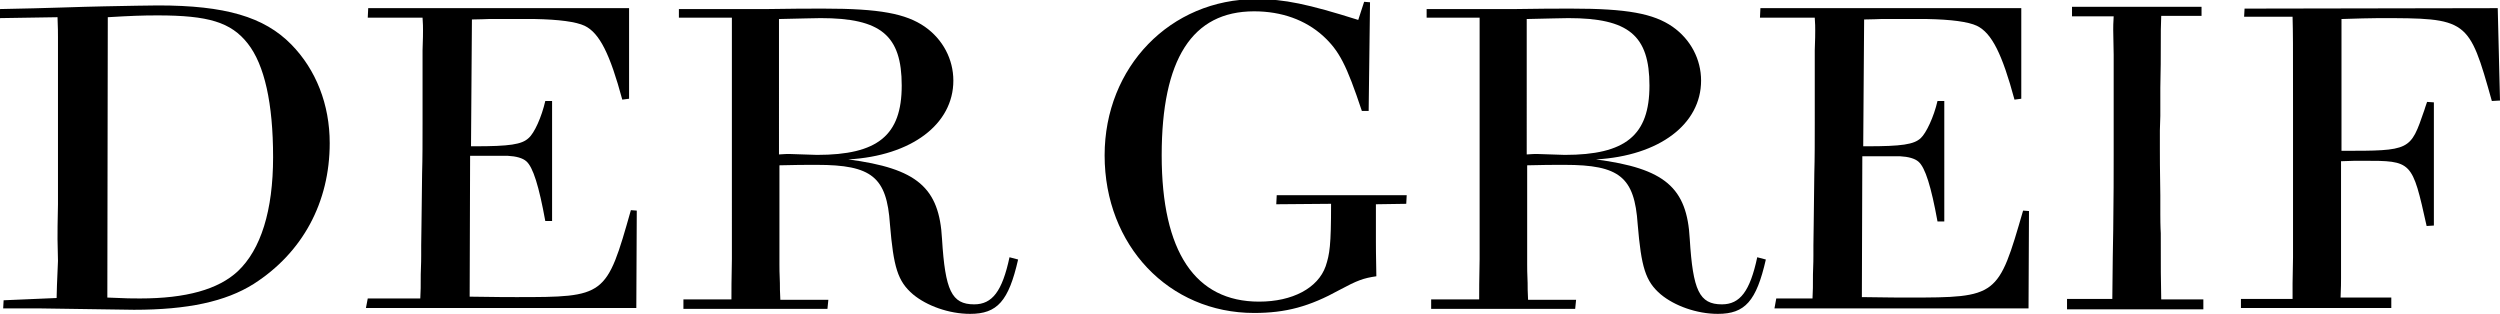 <?xml version="1.0" encoding="utf-8"?>
<!-- Generator: Adobe Illustrator 18.0.0, SVG Export Plug-In . SVG Version: 6.00 Build 0)  -->
<!DOCTYPE svg PUBLIC "-//W3C//DTD SVG 1.1//EN" "http://www.w3.org/Graphics/SVG/1.1/DTD/svg11.dtd">
<svg version="1.1" id="Layer_1" xmlns="http://www.w3.org/2000/svg" xmlns:xlink="http://www.w3.org/1999/xlink" x="0px" y="0px"
	 viewBox="0 0 552 69.3" enable-background="new 0 0 552 69.3" xml:space="preserve">
<g>
	<path d="M0.8,66.3l11.7-0.5c0.1-2.7,0-2,0.3-8.2l-0.1-4.8c0-1.5,0-3.6,0.1-7.7V34V23.8V12.4V8.2c0-0.5,0-2.5-0.1-4.4L0,4V2
		c11-0.2,17.5-0.5,23-0.6c5.5-0.1,9.7-0.2,11.9-0.2c14.8,0,23.4,2.5,29.4,8.6c5.5,5.6,8.5,13.3,8.5,21.8c0,13.1-6,24.2-16.8,31.1
		c-6.2,3.9-14.6,5.7-26.4,5.7L9.1,68.1H0.7L0.8,66.3z M23.7,65.7c4.2,0.2,5.7,0.2,7.2,0.2c10.2,0,17.3-2,21.6-6
		c5.1-4.8,7.8-13.4,7.8-25.2c0-11.9-1.9-20.4-5.6-25.1C51,4.9,46,3.4,34.8,3.4c-3.4,0-6,0.1-11,0.4L23.7,65.7z"/>
	<path d="M81.2,65.9h11.6c0.1-2.2,0.1-2.1,0.1-5.3c0.1-2,0.1-4.2,0.1-4.2v-2.2c0.1-6,0-0.7,0.2-15.9c0.1-3.4,0.1-7.1,0.1-11.3v-5.8
		v-3.3v-6.8c0.1-2.5,0.1-3.9,0.1-4.4c0-0.5,0-1.6-0.1-2.8H81.2l0.1-2.1h57.6v20l-1.5,0.2c-2.7-10-5-14.7-8.3-16.3
		c-1.9-0.9-5.7-1.4-11-1.5h-10.2c-0.5,0-2.1,0.1-3.7,0.1l-0.2,28h0.8c7.7,0,10.4-0.4,11.9-1.8c1.3-1.1,2.9-4.7,3.7-8.2h1.5v26.5
		h-1.5c-1.4-7.7-2.7-11.9-4.2-13.2c-0.8-0.7-2.2-1.1-4.1-1.2h-6.2h-2.1l-0.1,31.1c7.4,0.1,7.4,0.1,10.3,0.1
		c19.7,0,19.9-0.1,25.3-19.2l1.3,0.1l-0.1,21.5H80.8L81.2,65.9z"/>
	<path d="M150.9,66.1h10.6c0-3.5,0-2.6,0.1-8.9v-7V38.5V27.4v-9.2v-7.5V6.7V3.9h-11.7V2h19.5c5.1-0.1,9.7-0.1,12.5-0.1
		c12.3,0,18.1,1.1,22.3,4c4,2.8,6.3,7.2,6.3,11.9c0,9.6-9.2,16.6-23.2,17.4c15.2,2,20.1,6.2,20.7,17.6c0.7,11.3,2.1,14.4,7.1,14.4
		c4,0,6.2-2.9,7.8-10.4l1.9,0.5c-2.1,9.2-4.6,12-10.6,12c-4.7,0-9.6-1.8-12.6-4.3c-3.4-2.9-4.3-6-5.1-15.5
		c-0.7-10.4-4-13.1-16.1-13.1c-3.2,0-4.3,0-8.3,0.1v13.1v6.2v2.6c0,0.8,0,1.8,0.1,4.1c0,0.8,0,2,0.1,3.7h10.6l-0.2,2h-31.8V66.1z
		 M172,34.1c1.2-0.1,1.9-0.1,2.3-0.1l6.1,0.2c13.4,0,18.7-4.3,18.7-15.3c0-11.1-4.6-14.9-17.9-14.9c-1.5,0-4.1,0.1-9.2,0.2V34.1z"/>
	<path d="M302.2,24.5h-1.5c-3.4-10.2-5-13.3-8.6-16.6c-3.9-3.5-9.1-5.4-15.2-5.4c-13.7,0-20.4,10.6-20.4,31.8
		c0,21.3,7.4,32.3,21.5,32.3c7.4,0,13-3,14.7-7.8c0.9-2.7,1.2-4.6,1.2-13.8l-12.1,0.1l0.1-2h28.7l-0.1,1.9l-6.7,0.1v8.2
		c0,0.9,0,2.7,0.1,7.7c-2.8,0.4-4.2,0.9-8.1,3c-6.7,3.7-11.9,5.1-18.9,5.1c-18.8,0-33-14.9-33-34.8c0-19.5,14.5-34.5,33.5-34.5
		c6.2,0,11.4,1.1,22.5,4.6l1.3-4l1.3,0.1L302.2,24.5z"/>
	<path d="M316,66.1h10.6c0-3.5,0-2.6,0.1-8.9v-7V38.5V27.4v-9.2v-7.5V6.7V3.9h-11.7V2h19.5c5.1-0.1,9.7-0.1,12.5-0.1
		c12.3,0,18.1,1.1,22.3,4c4,2.8,6.3,7.2,6.3,11.9c0,9.6-9.2,16.6-23.2,17.4c15.2,2,20.1,6.2,20.7,17.6c0.7,11.3,2.1,14.4,7.1,14.4
		c4,0,6.2-2.9,7.8-10.4l1.9,0.5c-2.1,9.2-4.6,12-10.6,12c-4.7,0-9.6-1.8-12.6-4.3c-3.4-2.9-4.3-6-5.1-15.5
		c-0.7-10.4-4-13.1-16.1-13.1c-3.2,0-4.3,0-8.3,0.1v13.1v6.2v2.6c0,0.8,0,1.8,0.1,4.1c0,0.8,0,2,0.1,3.7H348l-0.2,2H316V66.1z
		 M337.1,34.1c1.2-0.1,1.9-0.1,2.3-0.1l6.1,0.2c13.4,0,18.7-4.3,18.7-15.3c0-11.1-4.6-14.9-17.9-14.9c-1.5,0-4.1,0.1-9.2,0.2V34.1z"
		/>
	<path d="M486.6,68.3h-30.2V66h10c0.1-10.5,0.1-9.2,0.2-15.2c0.1-8.9,0.1-10.7,0.1-16.5v-5.6V12.1l-0.1-5.5c0-0.6,0-1.6,0.1-3h-9.2
		V1.5h28.6v2h-8.9c-0.1,2.7-0.1,3-0.1,7c0,1.9,0,4.9-0.1,8.9v6.2l-0.1,3.2v4.1c0,3,0,2.9,0.1,10.2v4.2c0,2.8,0.1,4.2,0.1,4.2
		c0,9.7,0,8.5,0.1,14.6h9.3V68.3z"/>
	<path d="M494.8,66h11.4v-3.4l0.1-5.8v-6.9V38.4V27.3v-3c0-16.1,0-16.5-0.1-20.6h-10.7l0.1-1.8l55.9-0.1l0.5,20.4l-1.8,0.1
		C545.1,4.1,544.9,4,525.2,4c-2.1,0-4.7,0.1-8.2,0.2v29.1c15.3,0,15.2,0,18.3-9c0.1-0.4,0.3-0.9,0.6-1.8l1.5,0.1v27.2l-1.6,0.1
		c-3.2-14.4-3.2-14.4-14-14.4c-1.6,0-2.6,0-4.9,0.1v15.5v10.3c0,0.4,0,2.5-0.1,4.3H528v2.3L494.8,68V66z"/>
	<path d="M446.7,46.5c-5.5,19-5.6,19.2-25.3,19.2c-2.9,0-2.9,0-10.3-0.1l0.1-31.1h2.1h6.2c1.9,0.1,3.3,0.5,4.1,1.2
		c1.5,1.3,2.8,5.5,4.2,13.2h1.5V22.3h-1.5c-0.8,3.5-2.5,7.1-3.7,8.2c-1.5,1.4-4.2,1.8-11.9,1.8h-0.8l0.2-28c1.6,0,3.3-0.1,3.7-0.1
		h10.2c5.3,0.1,9.1,0.6,11,1.5c3.3,1.6,5.6,6.3,8.3,16.3l1.5-0.2v-20h-57.6l-0.1,2.1h12.1c0.1,1.2,0.1,2.3,0.1,2.8
		c0,0.6,0,2-0.1,4.4v6.8v3.3V27c0,4.2,0,7.9-0.1,11.3c-0.2,15.2-0.1,9.9-0.2,15.9v2.2c0,0,0,2.2-0.1,4.2c0,3.2,0,3-0.1,5.3h-8
		l-0.4,2.2h56.1l0.1-21.5L446.7,46.5z"/>
</g>
</svg>
